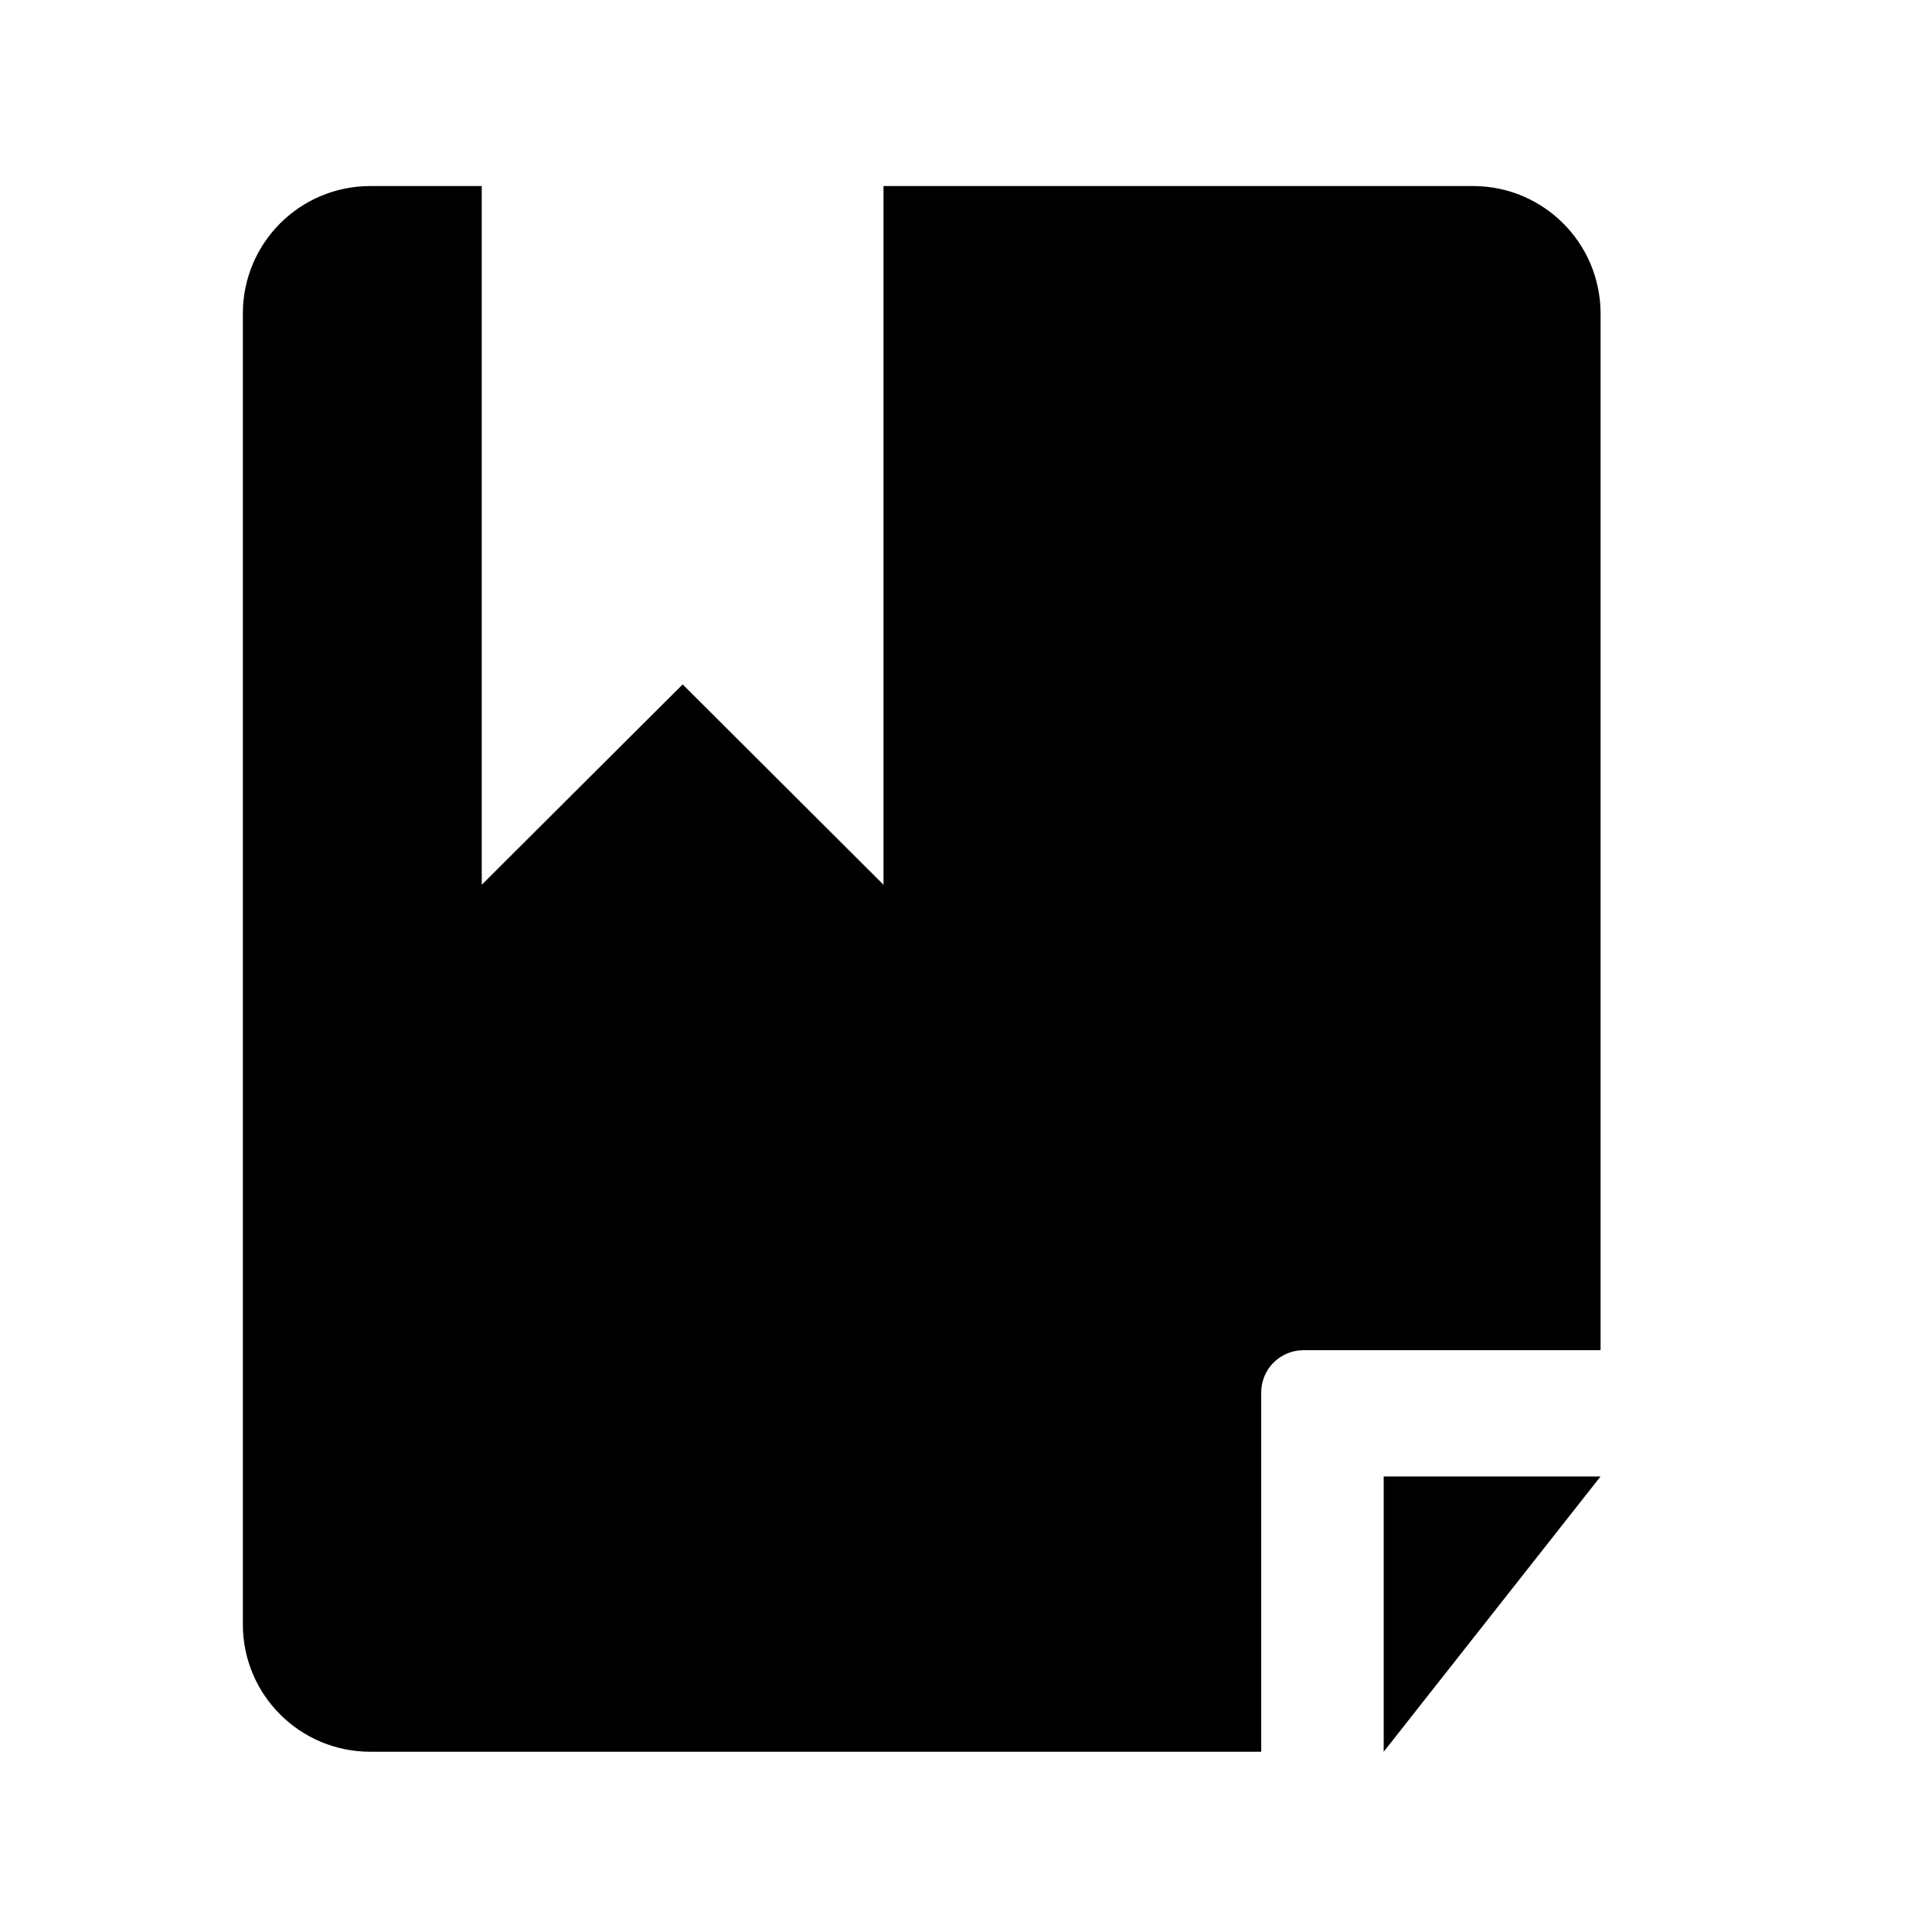 <?xml version="1.0" encoding="UTF-8"?>
<svg width="20px" height="20px" viewBox="0 0 20 20" version="1.1" xmlns="http://www.w3.org/2000/svg" xmlns:xlink="http://www.w3.org/1999/xlink">
    <title></title>
    <g id="" stroke="none" stroke-width="1" fill="none" fill-rule="evenodd">
        <g id="" transform="translate(-20, -135)">
            <rect fill="#FFFFFF" x="0" y="0" width="360" height="600"></rect>
            <g id="" transform="translate(20, 135)" fill="#000000" fill-rule="nonzero">
                <rect id="" opacity="0" x="0" y="0" width="20" height="20"></rect>
                <path d="M14.324,18.134 L16.569,15.284 L14.324,15.284 L14.324,18.134 Z M15.258,1.926 L9.146,1.926 L9.146,9.159 L7.067,7.085 L4.987,9.159 L4.987,1.926 L3.833,1.926 C3.105,1.926 2.515,2.515 2.514,3.243 L2.514,16.818 C2.515,17.545 3.105,18.134 3.833,18.134 L13.056,18.134 L13.056,14.415 C13.056,14.299 13.102,14.187 13.184,14.105 C13.267,14.023 13.378,13.977 13.494,13.977 L16.569,13.977 L16.569,3.243 C16.567,2.518 15.982,1.931 15.258,1.926 L15.258,1.926 Z" id=""></path>
            </g>
        </g>
    </g>
</svg>